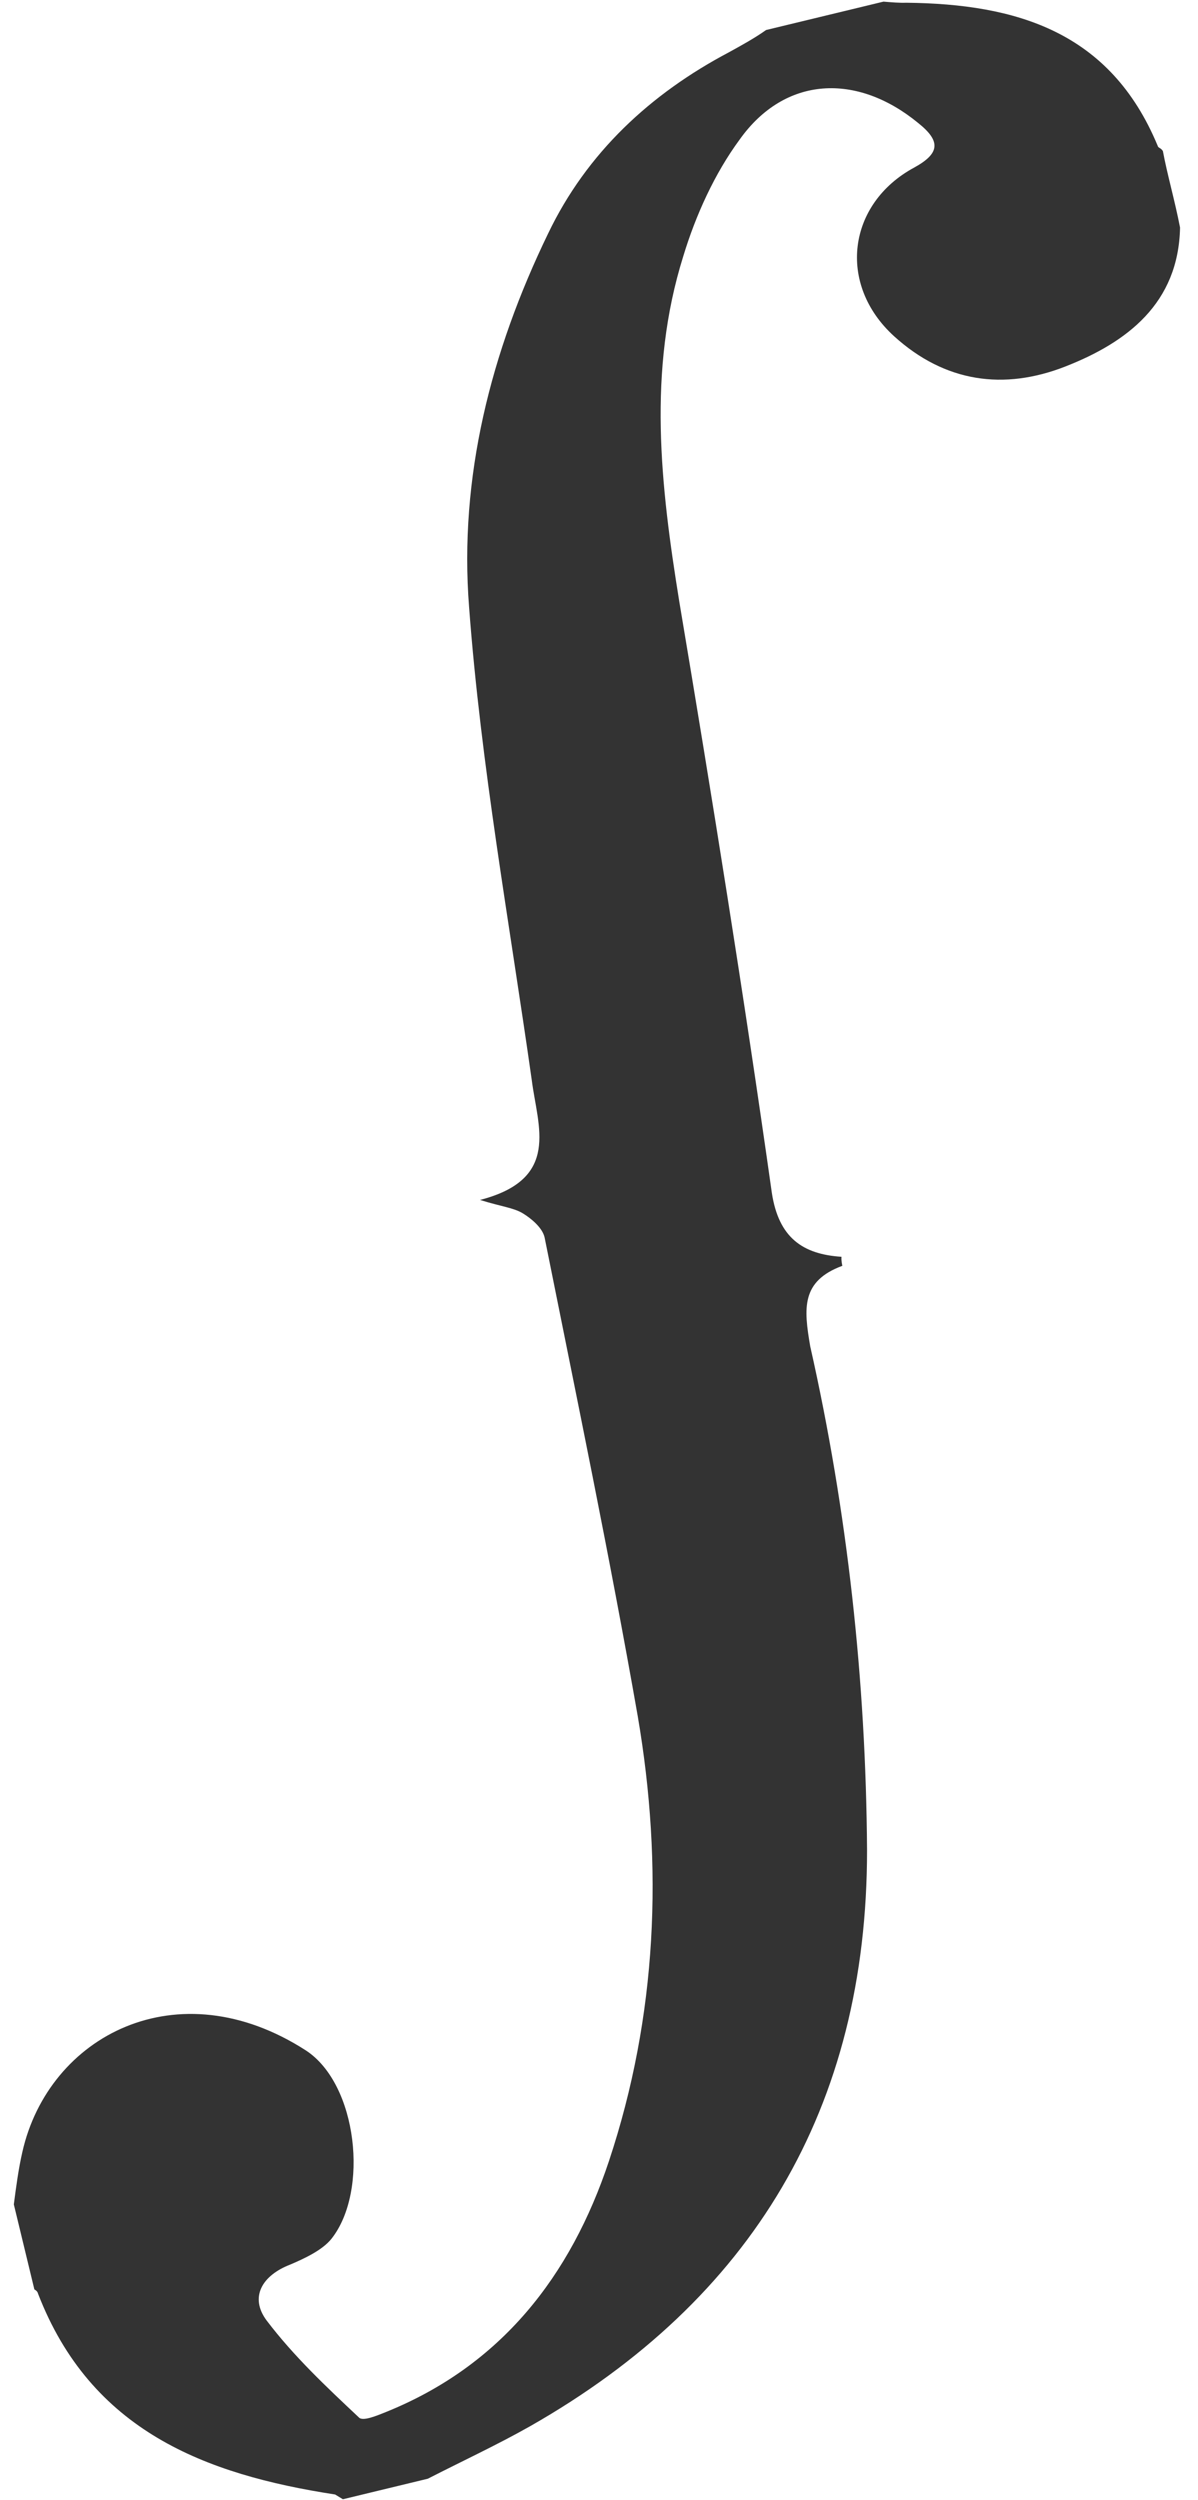 <svg width="35" height="73" viewBox="0 0 35 73" version="1.1" xmlns="http://www.w3.org/2000/svg" xmlns:xlink="http://www.w3.org/1999/xlink">
<g id="Canvas" fill="none">
<g id="Group">
<path id="Vector" d="M 15.729 70.683C 16.845 68.77 16.154 67.017 14.986 65.476C 13.817 63.935 12.223 63.244 10.257 63.616C 8.026 64.041 7.069 66.22 8.185 68.132C 8.61 68.876 8.451 69.195 7.601 69.301C 5.316 69.62 3.563 68.451 3.403 66.166C 3.297 64.945 3.457 63.616 3.775 62.394C 4.625 58.994 6.697 56.338 8.929 53.734C 12.754 49.325 16.526 44.915 20.245 40.399C 21.095 39.389 21.945 39.336 22.955 39.867C 23.008 39.761 23.114 39.655 23.114 39.655C 22.317 38.645 22.796 38.008 23.539 37.158C 26.993 33.598 30.021 29.667 32.624 25.47C 36.556 19.041 36.609 12.506 32.996 5.971C 32.465 5.015 31.828 4.058 31.243 3.102C 30.659 2.518 30.021 1.88 29.437 1.296C 29.331 1.296 29.224 1.296 29.171 1.296C 25.611 -0.192 22.105 -0.83 18.705 1.774C 18.651 1.827 18.598 1.827 18.545 1.827C 17.961 2.411 17.323 3.049 16.739 3.633C 16.526 4.111 16.314 4.59 16.154 5.068C 15.039 8.362 17.217 12.028 21.68 11.921C 23.486 11.868 25.399 9.371 25.186 7.618C 25.133 7.193 24.814 6.715 24.549 6.343C 24.018 5.652 24.018 4.908 24.814 4.59C 26.037 4.111 27.312 3.846 28.587 3.58C 28.746 3.527 29.012 3.899 29.171 4.111C 31.349 7.034 31.721 10.328 30.924 13.781C 29.915 18.138 27.79 21.963 24.868 25.31C 21.733 28.87 18.492 32.323 15.251 35.83C 15.039 36.042 14.614 36.095 14.348 36.095C 14.029 36.095 13.71 35.936 13.073 35.777C 14.773 37.53 13.392 38.486 12.542 39.549C 9.566 43.161 6.485 46.615 3.775 50.387C 1.544 53.469 0.428 57.081 0.056 60.907C -0.209 63.51 0.481 65.954 1.81 68.186C 2.022 68.557 2.235 68.929 2.394 69.301C 3.244 70.151 4.094 71.001 4.891 71.798C 5.104 71.904 5.316 72.011 5.475 72.117C 8.238 73.764 11.001 74.508 13.923 72.383C 13.976 72.33 14.029 72.383 14.136 72.329C 14.614 71.798 15.198 71.267 15.729 70.683Z" transform="matrix(0.853 0.521 0.521 -0.853 -15.767 58.743)" fill="#333333"/>
</g>
</g>
</svg>
